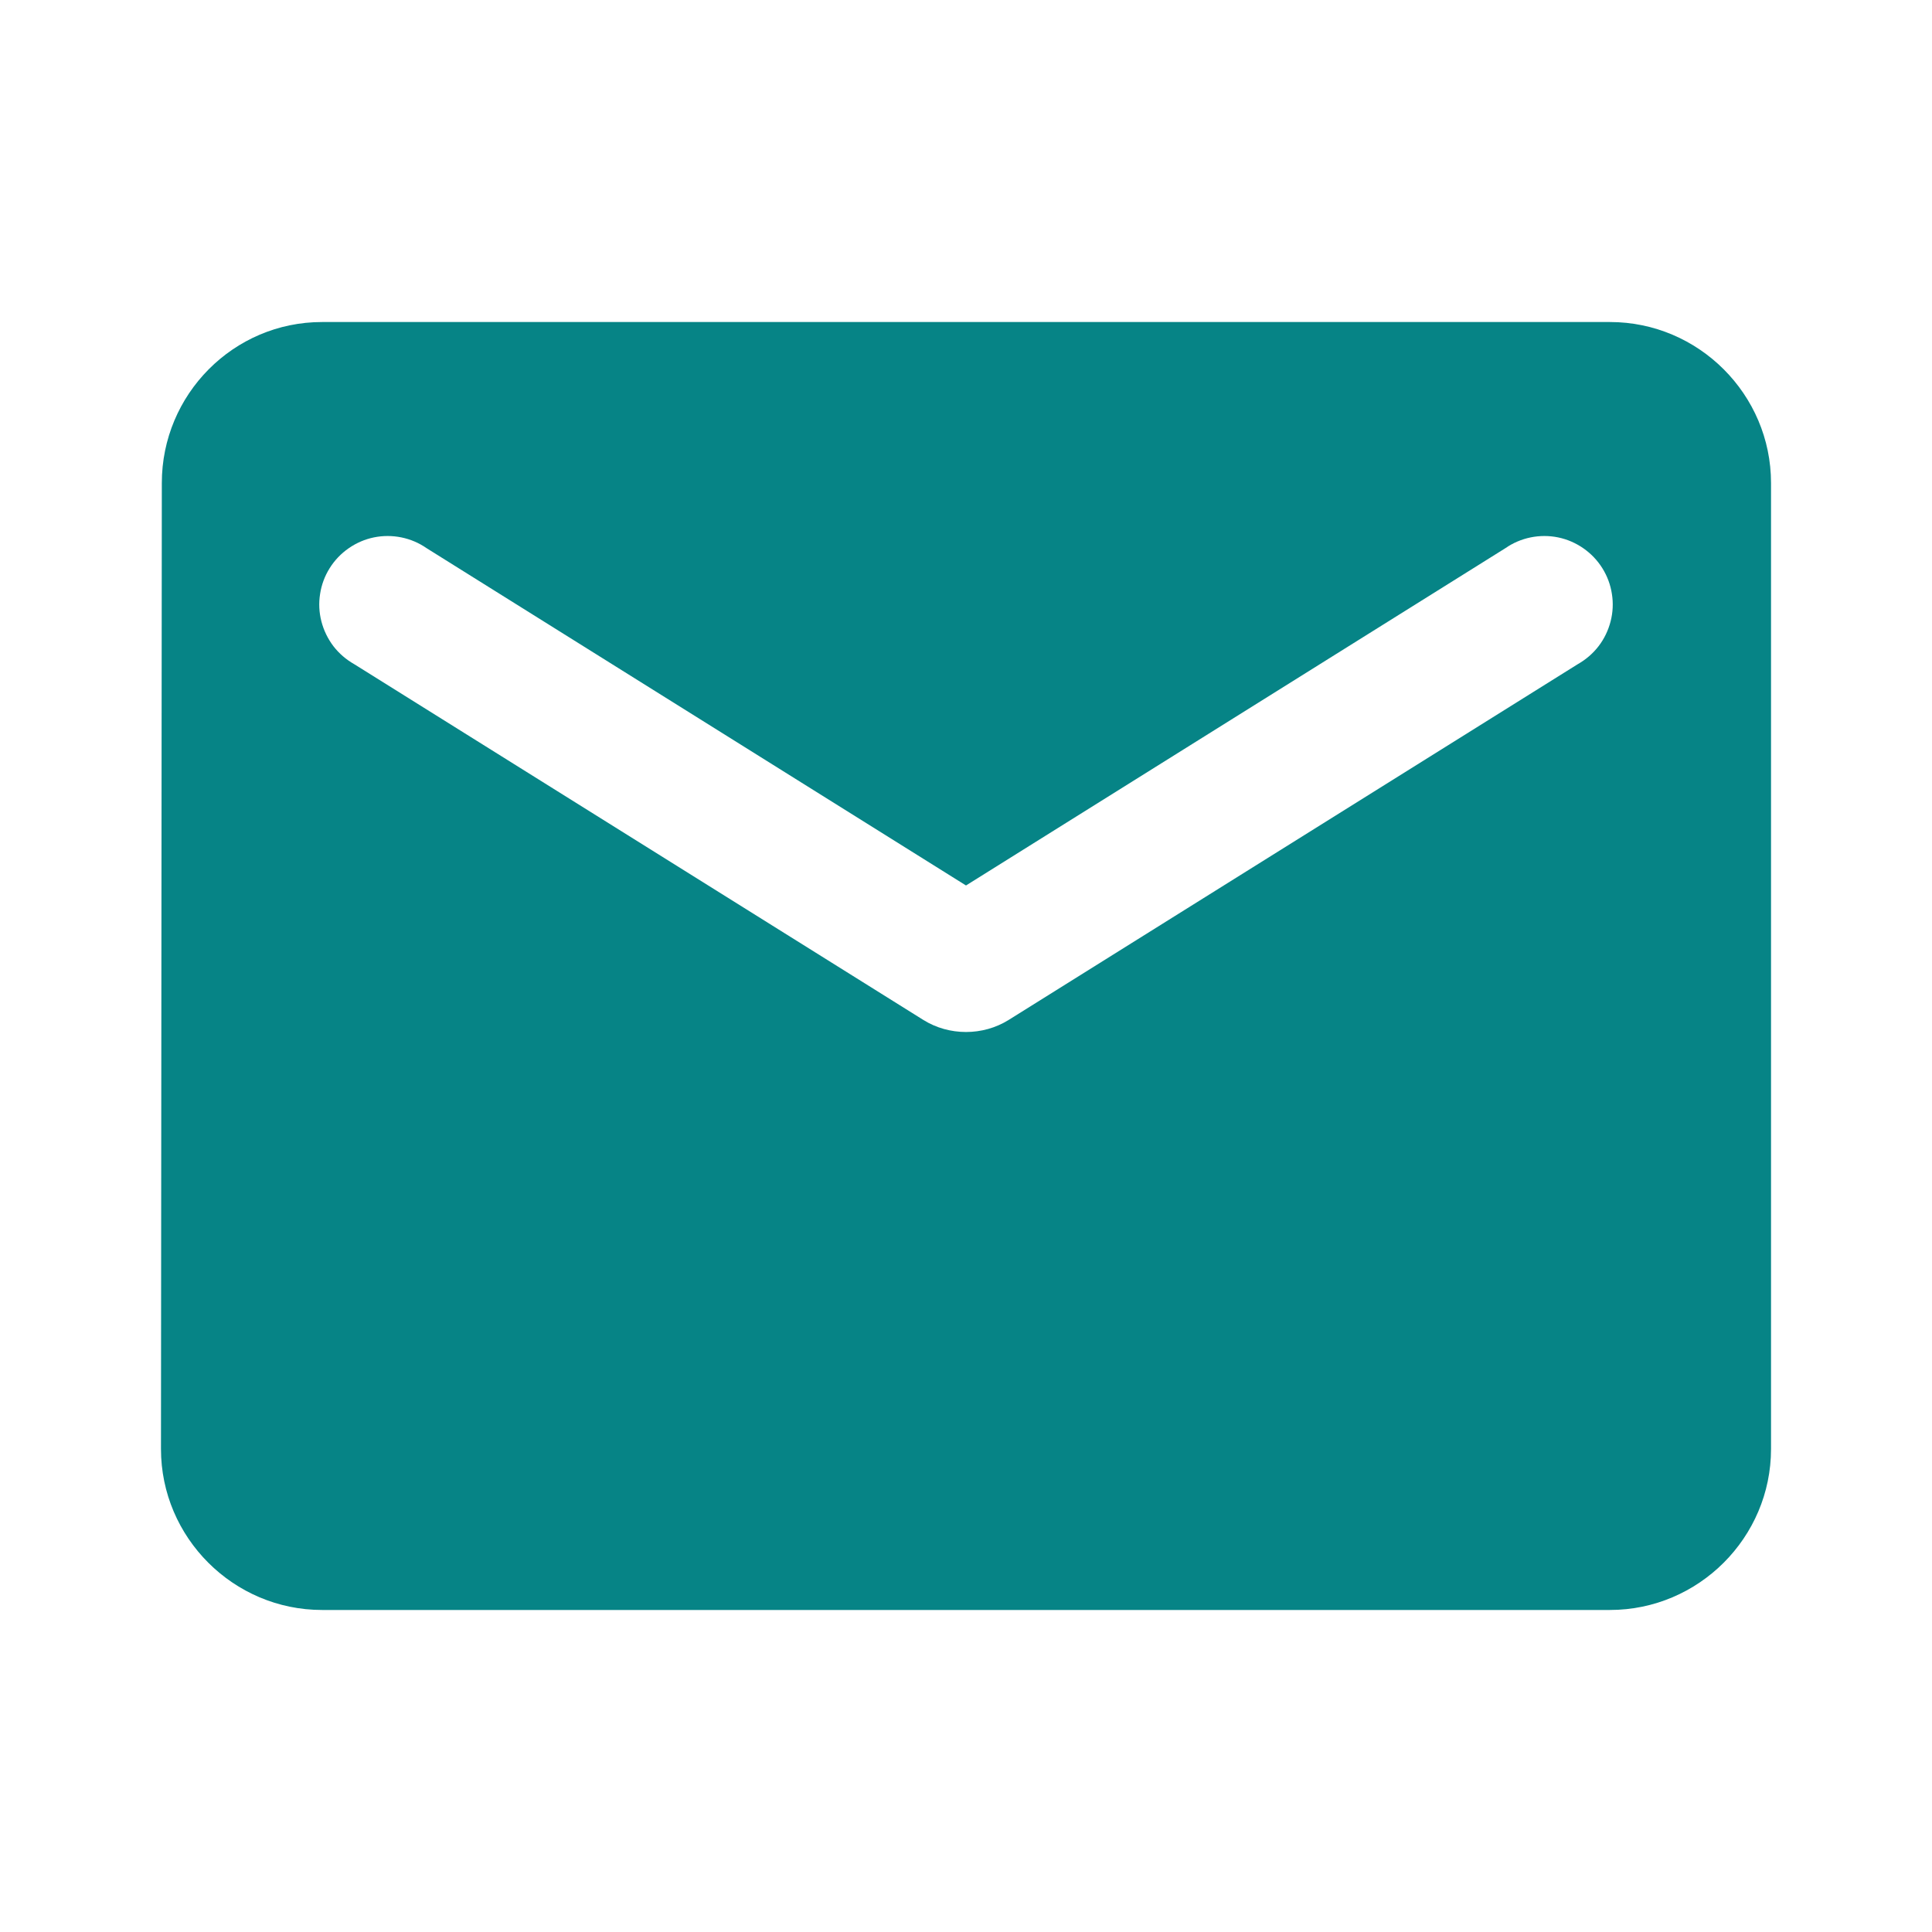 <svg width="25" height="25" viewBox="0 0 25 25" fill="none" xmlns="http://www.w3.org/2000/svg">
<path d="M20.833 4.167H4.167C3.021 4.167 2.094 5.104 2.094 6.25L2.083 18.75C2.083 19.896 3.021 20.833 4.167 20.833H20.833C21.979 20.833 22.917 19.896 22.917 18.75V6.25C22.917 5.104 21.979 4.167 20.833 4.167ZM20.417 8.594L13.052 13.198C12.719 13.406 12.281 13.406 11.948 13.198L4.583 8.594C4.479 8.535 4.387 8.456 4.314 8.361C4.242 8.266 4.189 8.157 4.159 8.041C4.129 7.925 4.123 7.804 4.142 7.686C4.16 7.567 4.202 7.454 4.266 7.352C4.329 7.251 4.413 7.163 4.511 7.095C4.61 7.026 4.721 6.978 4.838 6.954C4.955 6.93 5.076 6.93 5.194 6.954C5.311 6.978 5.422 7.025 5.521 7.094L12.5 11.458L19.479 7.094C19.578 7.025 19.689 6.978 19.806 6.954C19.924 6.93 20.045 6.93 20.162 6.954C20.279 6.978 20.39 7.026 20.489 7.095C20.587 7.163 20.671 7.251 20.734 7.352C20.798 7.454 20.84 7.567 20.858 7.686C20.877 7.804 20.871 7.925 20.841 8.041C20.811 8.157 20.759 8.266 20.686 8.361C20.613 8.456 20.521 8.535 20.417 8.594Z" fill="#068486"/>
</svg>
